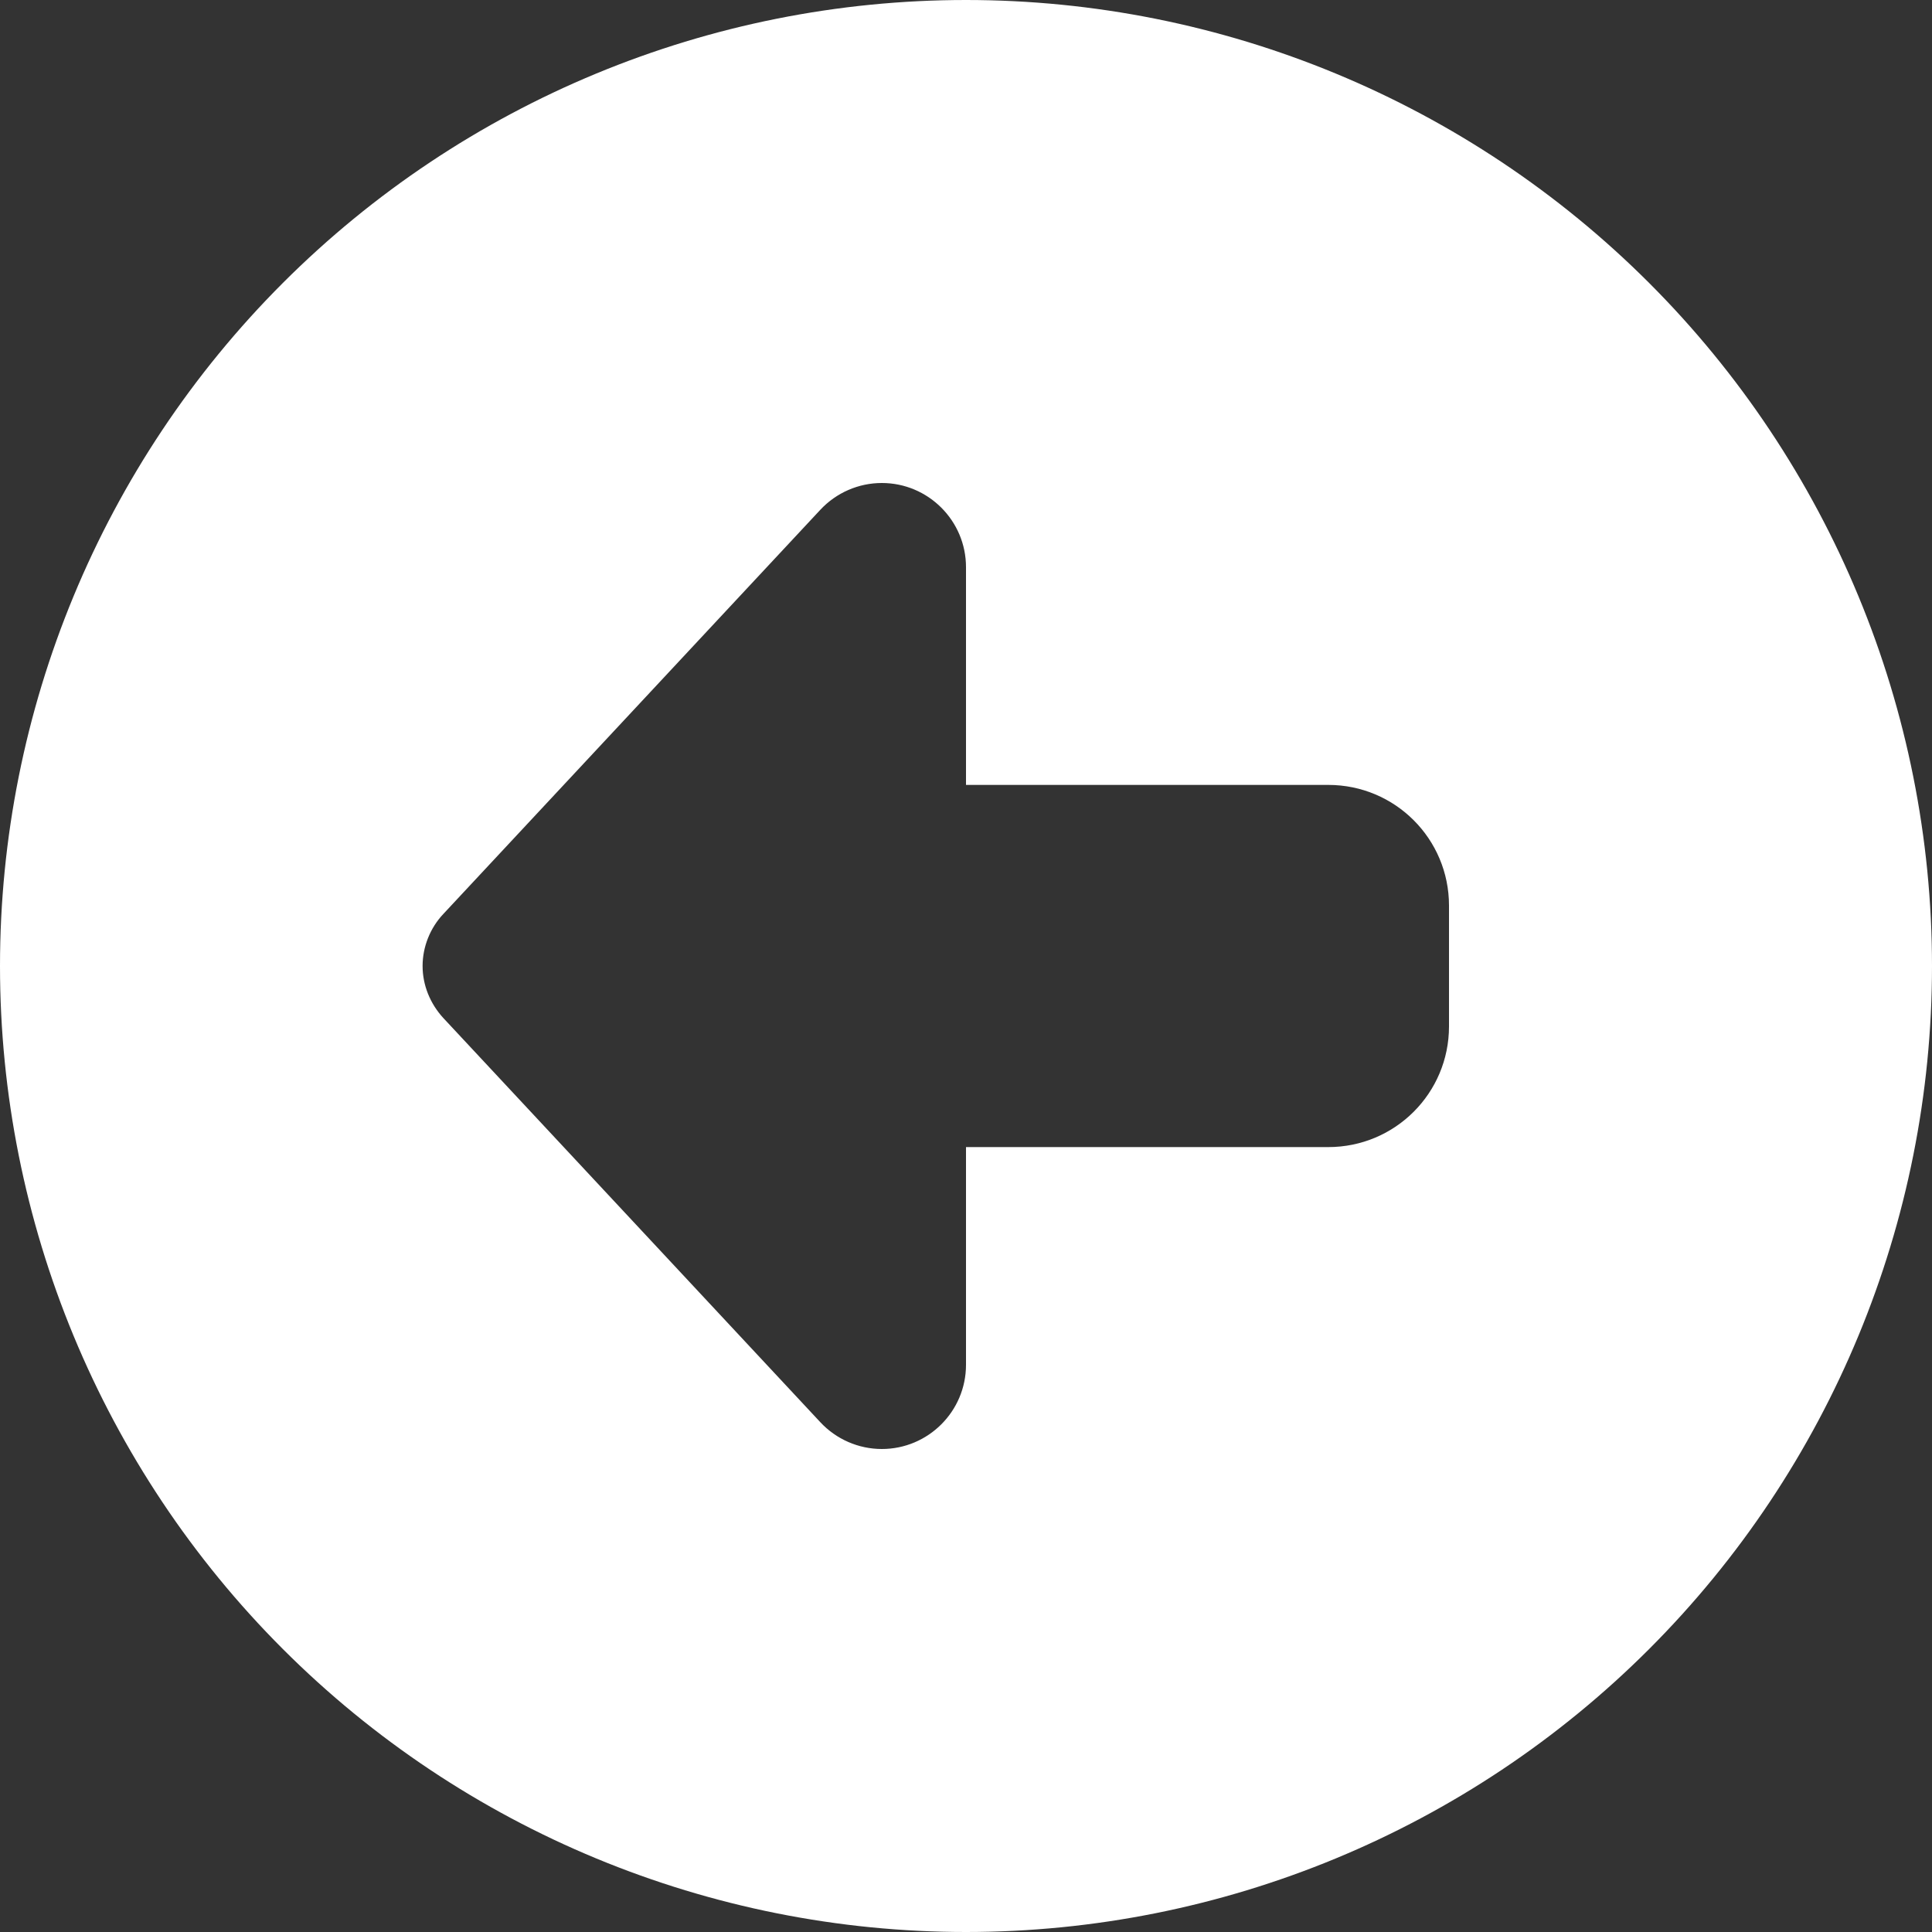 <svg width="30" height="30" viewBox="0 0 30 30" fill="none" xmlns="http://www.w3.org/2000/svg">
<rect x="0" y="0" width="30" height="30" fill="#333333" stroke="none"/>
<path d="M30 15C30 11.022 28.42 7.206 25.607 4.393C22.794 1.58 18.978 0 15 0C11.022 0 7.206 1.58 4.393 4.393C1.58 7.206 0 11.022 0 15C0 18.978 1.58 22.794 4.393 25.607C7.206 28.42 11.022 30 15 30C18.978 30 22.794 28.42 25.607 25.607C28.42 22.794 30 18.978 30 15ZM12.738 22.084L6.885 15.809C6.68 15.586 6.562 15.299 6.562 15C6.562 14.701 6.68 14.408 6.885 14.191L12.738 7.916C12.984 7.652 13.33 7.5 13.693 7.5C14.414 7.5 15 8.086 15 8.807V12.188H20.625C21.662 12.188 22.5 13.025 22.5 14.062V15.938C22.5 16.975 21.662 17.812 20.625 17.812H15V21.193C15 21.914 14.414 22.5 13.693 22.5C13.33 22.5 12.984 22.348 12.738 22.084Z" fill="white"/>
</svg>
